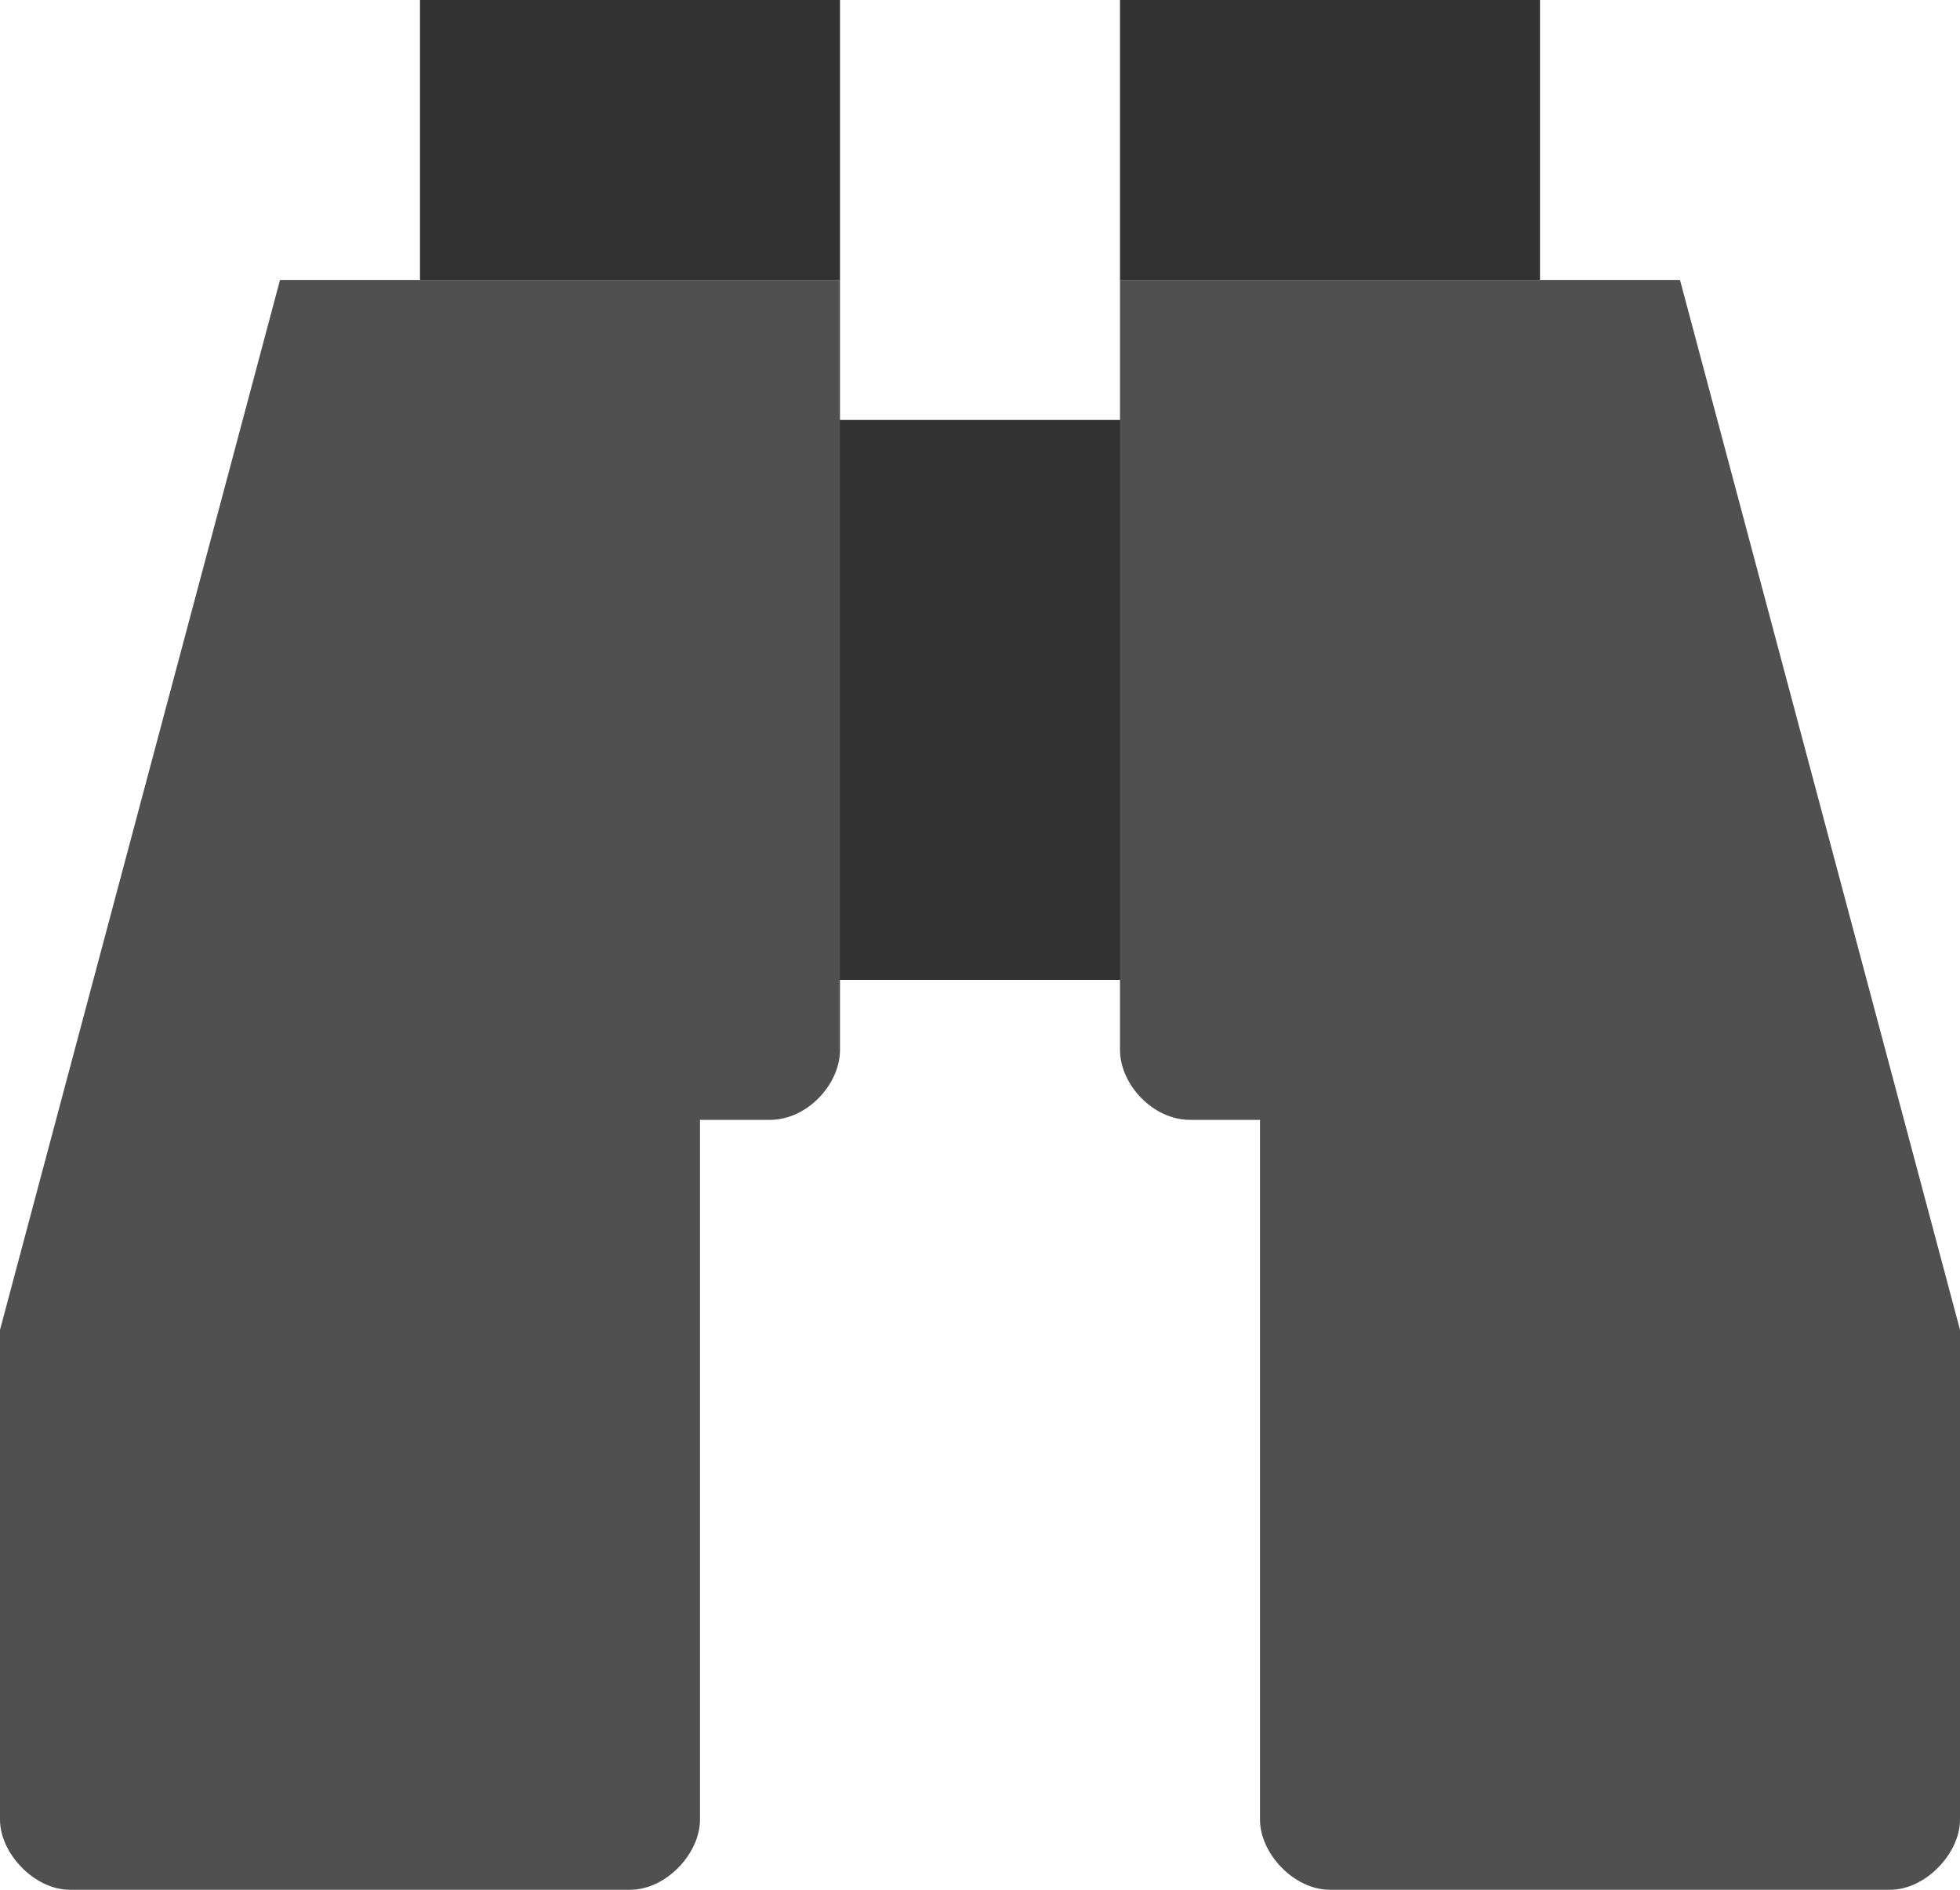 <?xml version="1.0" encoding="UTF-8" standalone="no"?>
<svg width="28px" height="27px" viewBox="0 0 28 27" version="1.1" xmlns="http://www.w3.org/2000/svg" xmlns:xlink="http://www.w3.org/1999/xlink" xmlns:sketch="http://www.bohemiancoding.com/sketch/ns">
    <!-- Generator: Sketch 3.3 (11970) - http://www.bohemiancoding.com/sketch -->
    <title>binoculars</title>
    <desc>Created with Sketch.</desc>
    <defs></defs>
    <g id="Page-1" stroke="none" stroke-width="1" fill="none" fill-rule="evenodd" sketch:type="MSPage">
        <g id="Symbolicons-Color" sketch:type="MSArtboardGroup" transform="translate(-980, -197)">
            <g id="binoculars" sketch:type="MSLayerGroup" transform="translate(980, 197)">
                <path d="M8,6 L19,6 L19,14 L8,14 L8,6 Z" id="Fill-8" fill="#323232" sketch:type="MSShapeGroup"></path>
                <path d="M6,4 L12,4 L12,0 L6,0 L6,4 Z" id="Fill-927" fill="#323232" sketch:type="MSShapeGroup"></path>
                <path d="M11,16 C11.53,16 12,15.493 12,15 L12,4 L4,4 L0,19 L0,26 C0,26.476 0.488,27 1,27 L9,27 C9.521,27 10,26.476 10,26 L10,16" id="Fill-928" fill="#505050" sketch:type="MSShapeGroup"></path>
                <path d="M16,0 L16,4 L22,4 L22,0 L16,0" id="Fill-929" fill="#323232" sketch:type="MSShapeGroup"></path>
                <path d="M18,16 L18,26 C18,26.476 18.479,27 19,27 L27,27 C27.512,27 28,26.476 28,26 L28,19 L24,4 L16,4 L16,15 C16,15.493 16.47,16 17,16" id="Fill-930" fill="#505050" sketch:type="MSShapeGroup"></path>
            </g>
        </g>
    </g>
</svg>